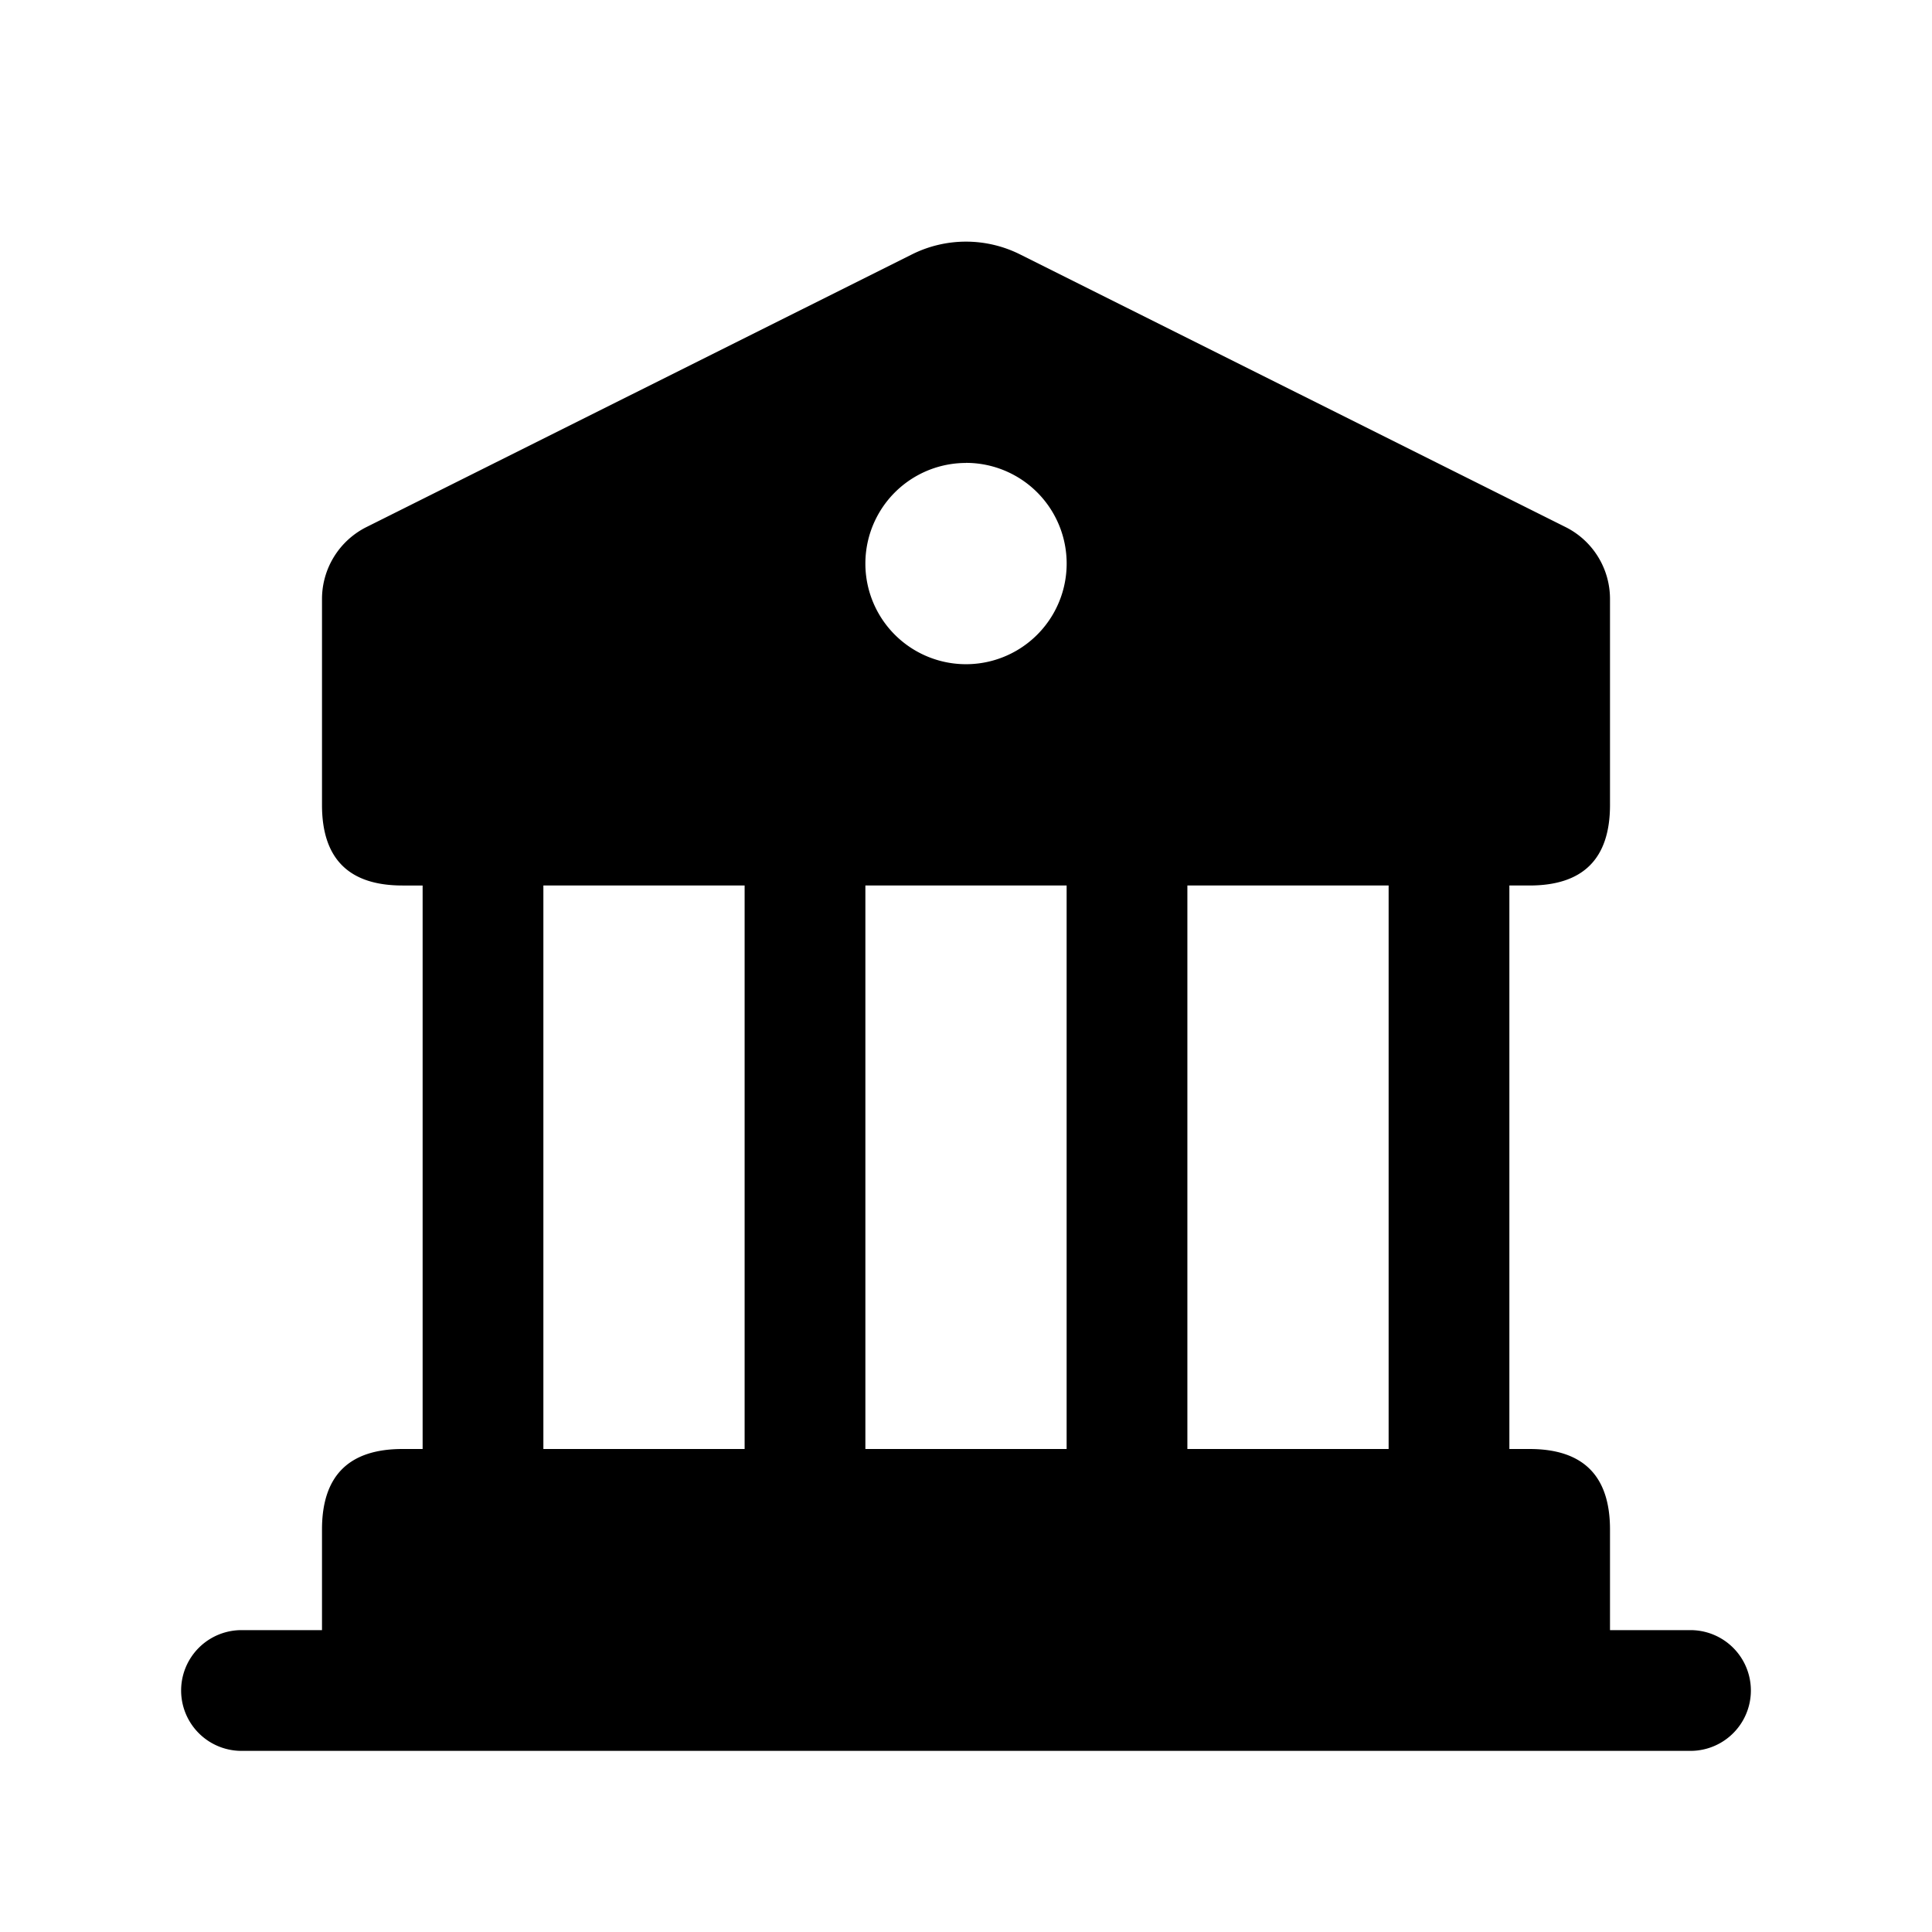 <svg xmlns="http://www.w3.org/2000/svg" width="24" height="24" fill="none"><path fill="currentColor" d="M21 20.25h-1V19c0-.667-.333-1-1-1h-.25v-7H19c.667 0 1-.333 1-1V7.441a.998.998 0 0 0-.553-.894L12.671 3.16a1.502 1.502 0 0 0-1.342 0L4.553 6.547A1 1 0 0 0 4 7.441V10c0 .667.333 1 1 1h.25v7H5c-.667 0-1 .333-1 1v1.25H3a.75.75 0 0 0 0 1.5h18a.75.75 0 0 0 0-1.5m-9-14.5a1.25 1.25 0 1 1 0 2.501 1.25 1.25 0 0 1 0-2.5ZM6.75 18v-7h2.5v7zm4 0v-7h2.5v7zm4 0v-7h2.5v7z"/></svg>